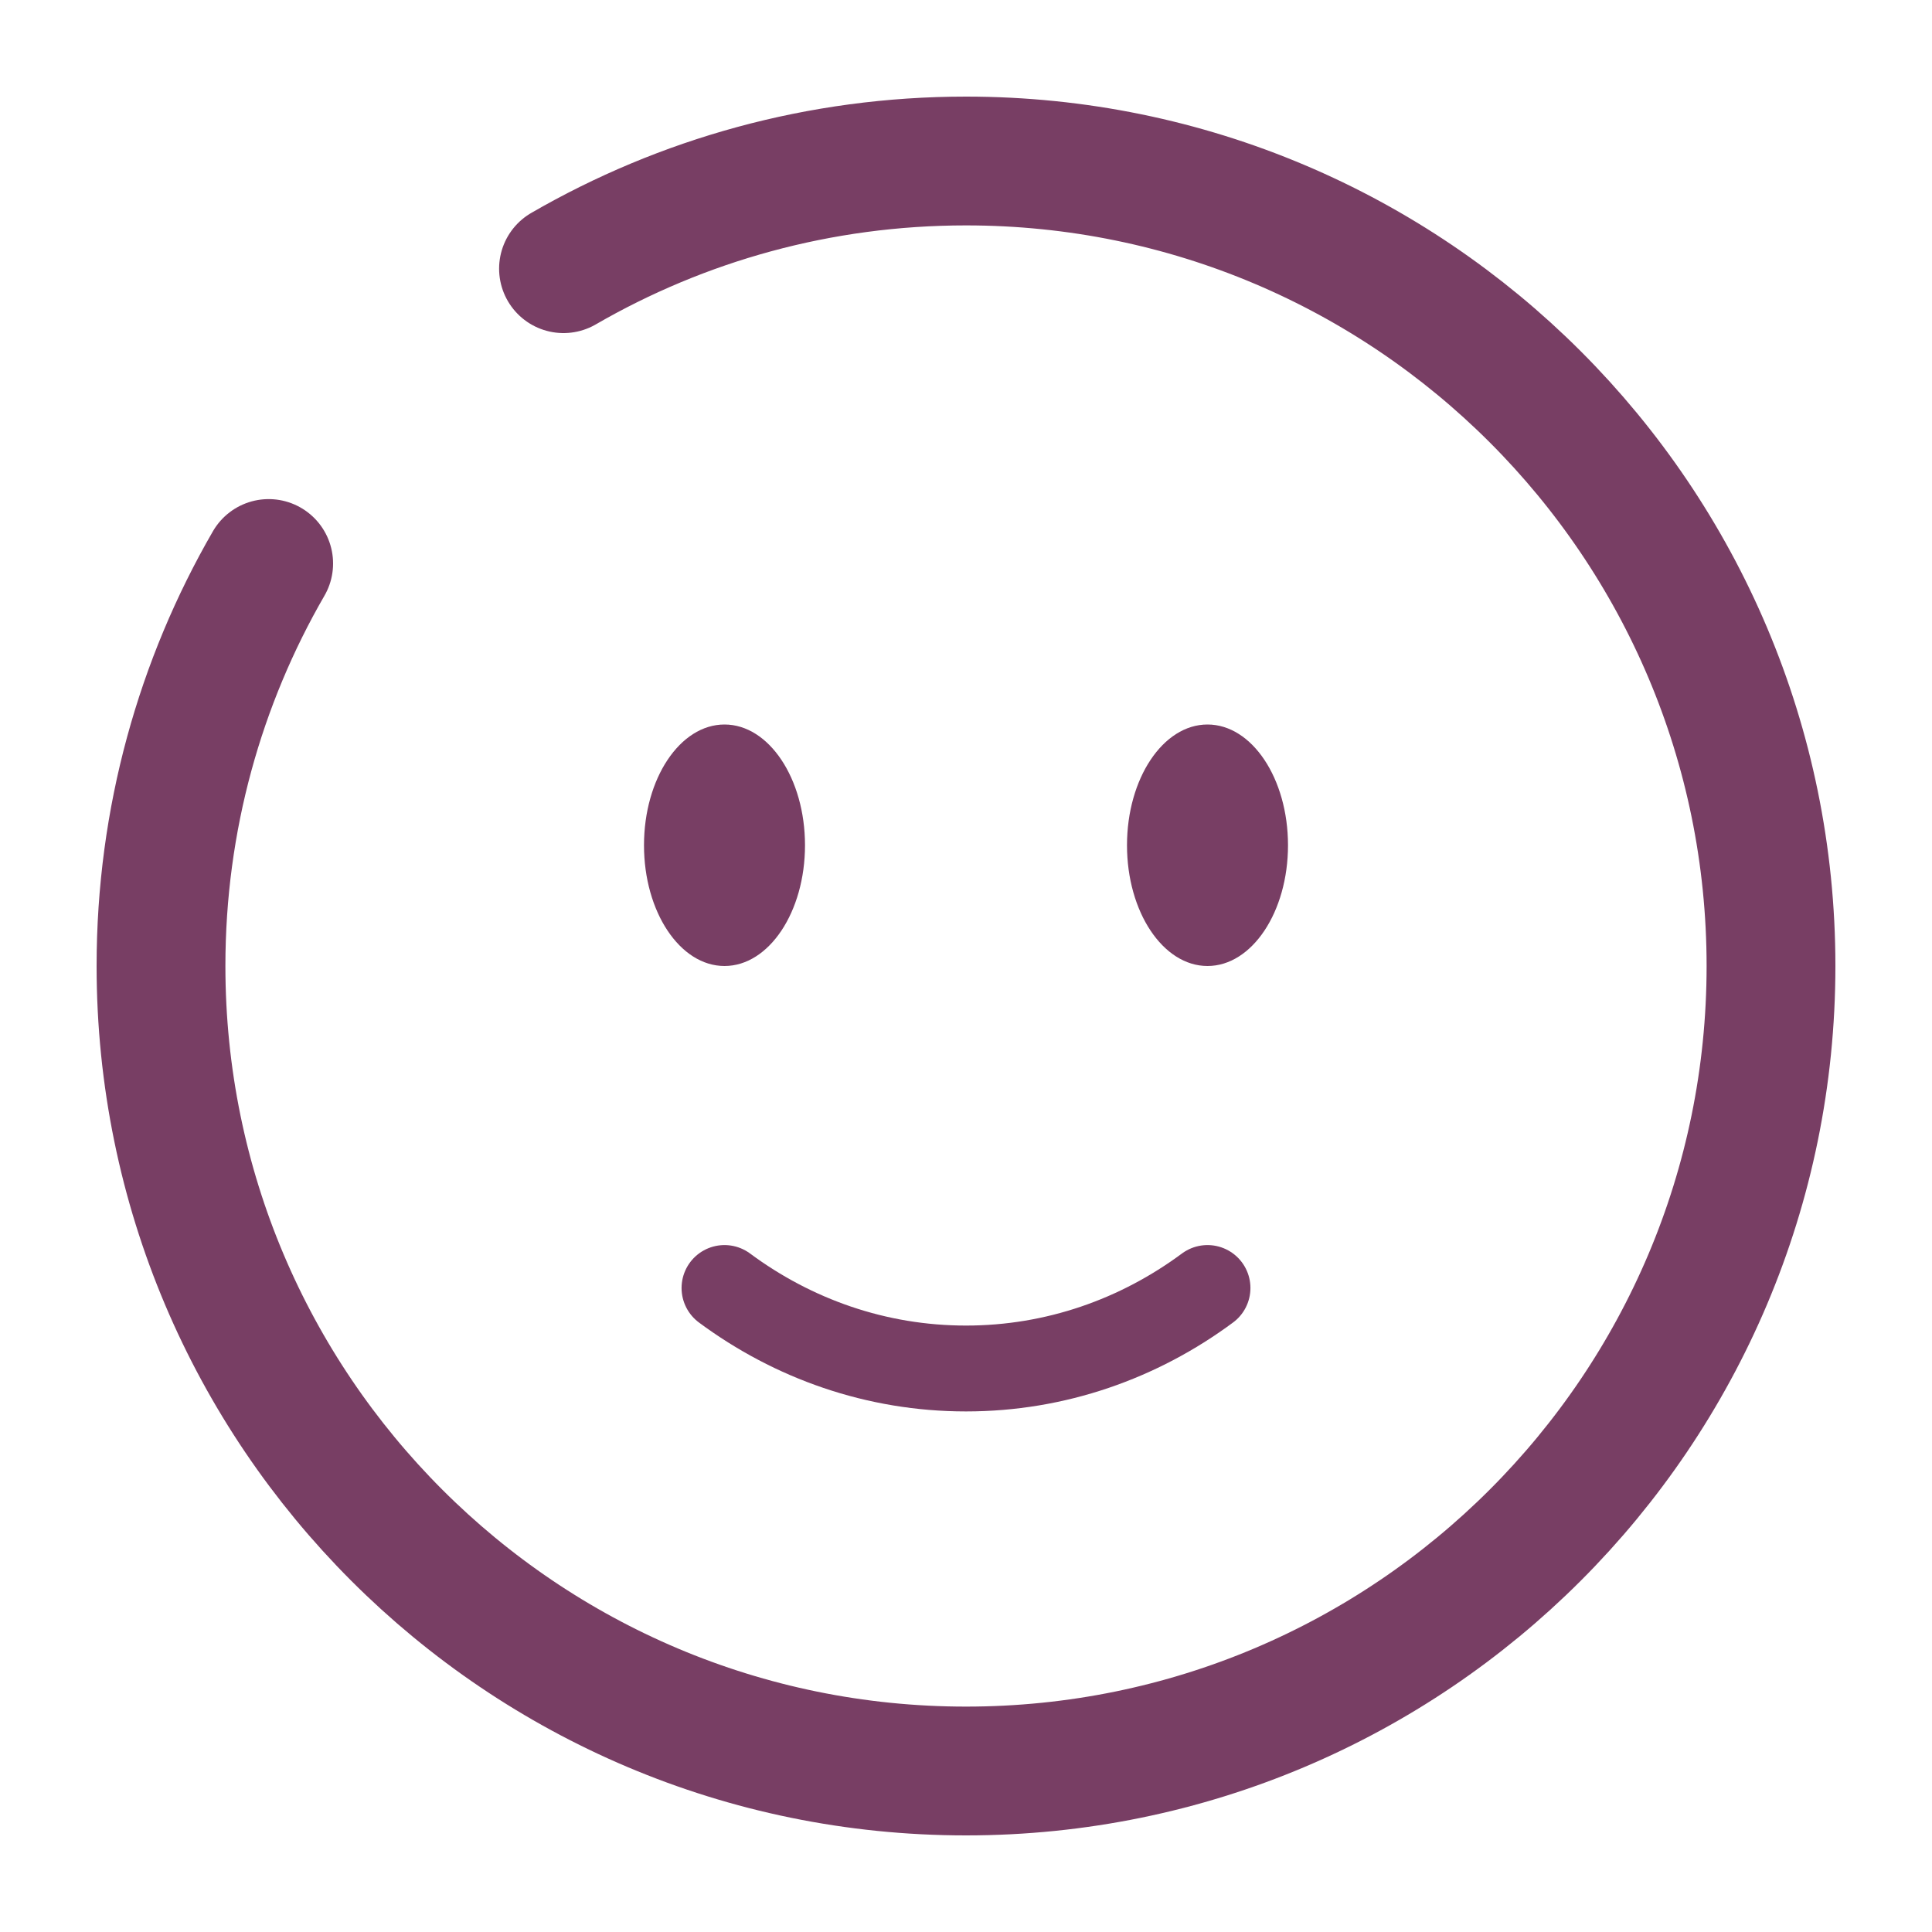 <svg width="45" height="45" viewBox="0 0 45 45" fill="none" xmlns="http://www.w3.org/2000/svg">
<path d="M16.875 30C18.47 31.182 20.409 31.875 22.5 31.875C24.591 31.875 26.53 31.182 28.125 30" stroke="#783E64" stroke-width="2" stroke-linecap="round"/>
<path d="M30 19.688C30 21.241 29.161 22.5 28.125 22.5C27.089 22.5 26.25 21.241 26.25 19.688C26.25 18.134 27.089 16.875 28.125 16.875C29.161 16.875 30 18.134 30 19.688Z" fill="#783E64"/>
<path d="M16.875 22.5C17.91 22.5 18.75 21.241 18.75 19.688C18.75 18.134 17.91 16.875 16.875 16.875C15.839 16.875 15 18.134 15 19.688C15 21.241 15.839 22.5 16.875 22.5Z" fill="#783E64"/>
<path d="M13.125 6.258C15.883 4.663 19.085 3.75 22.5 3.75C32.855 3.75 41.25 12.145 41.25 22.5C41.25 32.855 32.855 41.25 22.5 41.25C12.145 41.25 3.75 32.855 3.75 22.5C3.75 19.085 4.663 15.883 6.258 13.125" stroke="#783E64" stroke-width="3" stroke-linecap="round"/>
</svg>
